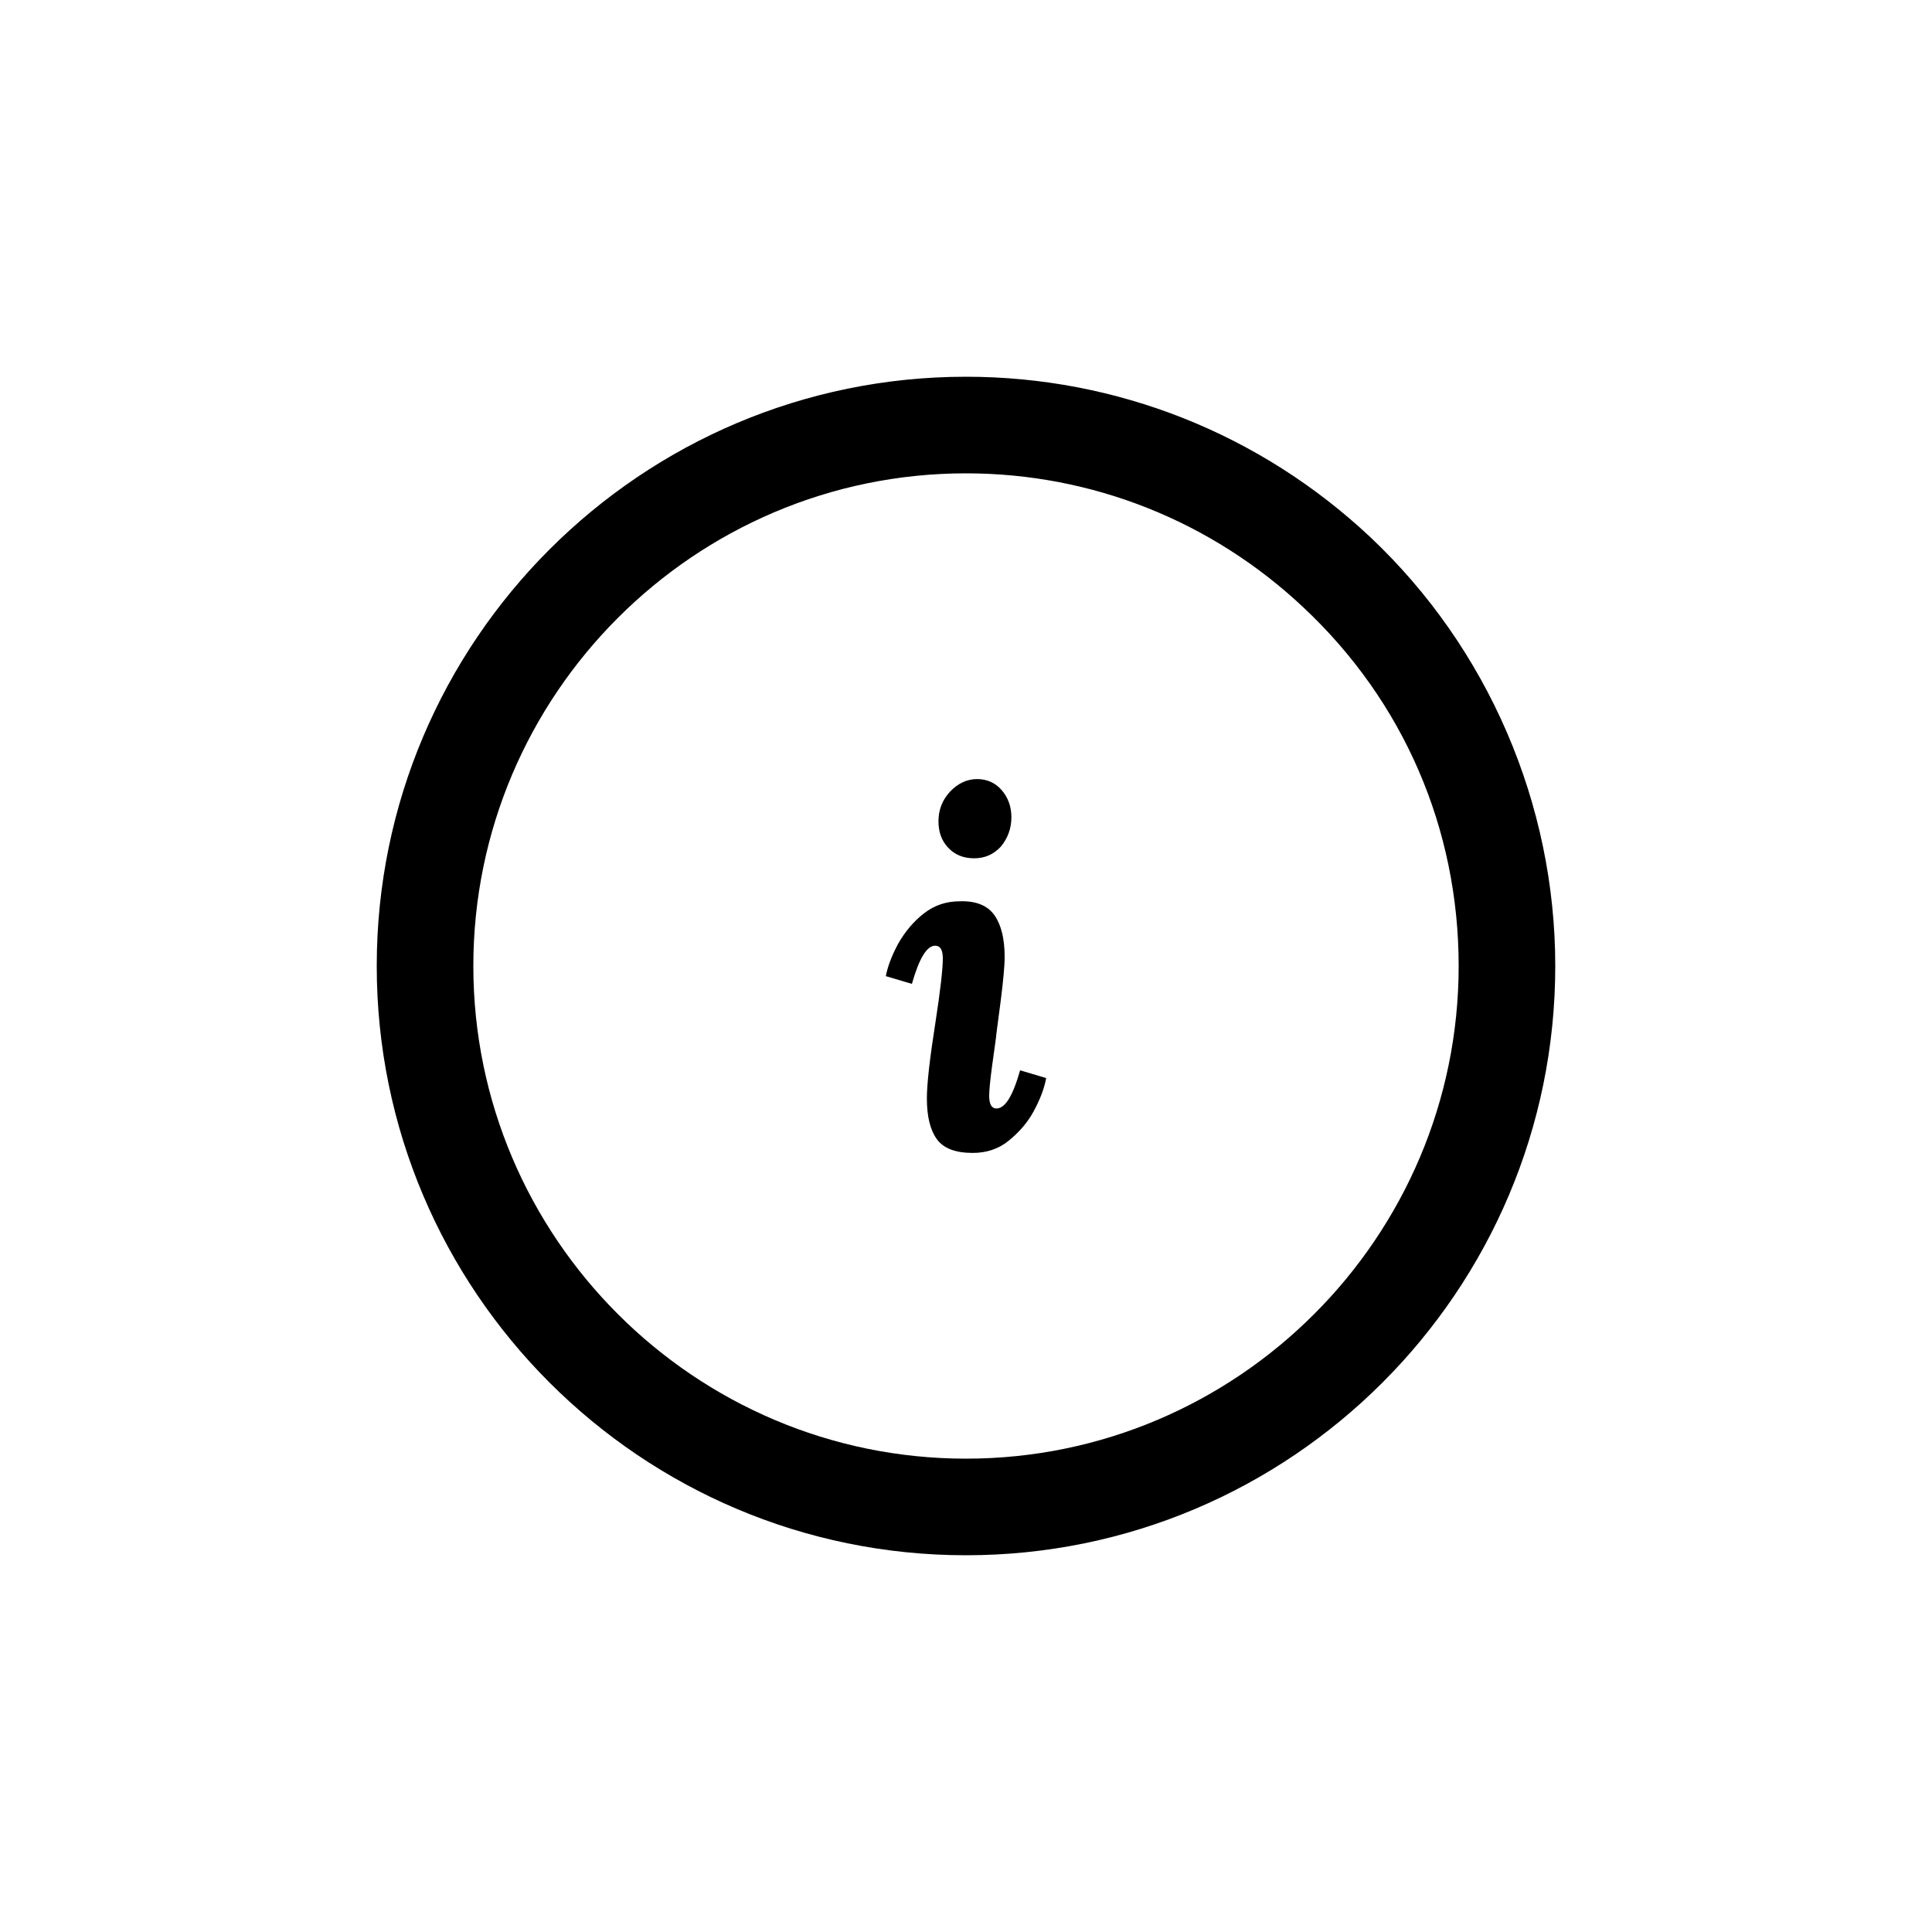 <!-- Generated by IcoMoon.io -->
<svg version="1.1" xmlns="http://www.w3.org/2000/svg" width="32" height="32" viewBox="0 0 32 32">
<title>icon__info</title>
<path d="M16 25.76c-5.384 0-9.76-4.376-9.76-9.76s4.376-9.76 9.76-9.76c2.496 0 4.872 0.944 6.696 2.656 1.952 1.84 3.064 4.424 3.064 7.104 0 5.384-4.376 9.76-9.76 9.76zM16 7.84c-4.496 0-8.16 3.664-8.16 8.16s3.664 8.16 8.16 8.16 8.16-3.664 8.16-8.16c0-2.272-0.912-4.384-2.568-5.936-1.52-1.432-3.504-2.224-5.592-2.224z"></path>
<path d="M16.472 15.16c0.112 0.16 0.168 0.392 0.168 0.688 0 0.16-0.024 0.4-0.064 0.72s-0.072 0.528-0.080 0.624c-0.008 0.072-0.032 0.224-0.064 0.464s-0.048 0.4-0.048 0.496c0 0.136 0.040 0.208 0.12 0.208 0.144 0 0.272-0.208 0.392-0.632l0.432 0.128c-0.032 0.176-0.104 0.36-0.208 0.552s-0.248 0.352-0.416 0.488c-0.168 0.136-0.368 0.2-0.592 0.2-0.28 0-0.48-0.072-0.592-0.224s-0.168-0.376-0.168-0.68c0-0.24 0.048-0.664 0.144-1.272 0.080-0.52 0.12-0.872 0.12-1.048 0-0.136-0.040-0.208-0.128-0.208-0.136 0-0.264 0.208-0.384 0.632l-0.432-0.128c0.032-0.168 0.104-0.352 0.208-0.544 0.112-0.192 0.248-0.36 0.424-0.496s0.368-0.2 0.6-0.2c0.264-0.008 0.456 0.072 0.568 0.232zM16.592 13.088c0.104 0.12 0.16 0.272 0.16 0.448 0 0.192-0.064 0.352-0.176 0.488-0.12 0.128-0.264 0.192-0.44 0.192s-0.32-0.056-0.432-0.176c-0.112-0.12-0.16-0.264-0.16-0.44 0-0.184 0.064-0.352 0.192-0.488s0.28-0.208 0.448-0.208c0.168 0 0.304 0.064 0.408 0.184z"></path>
</svg>
